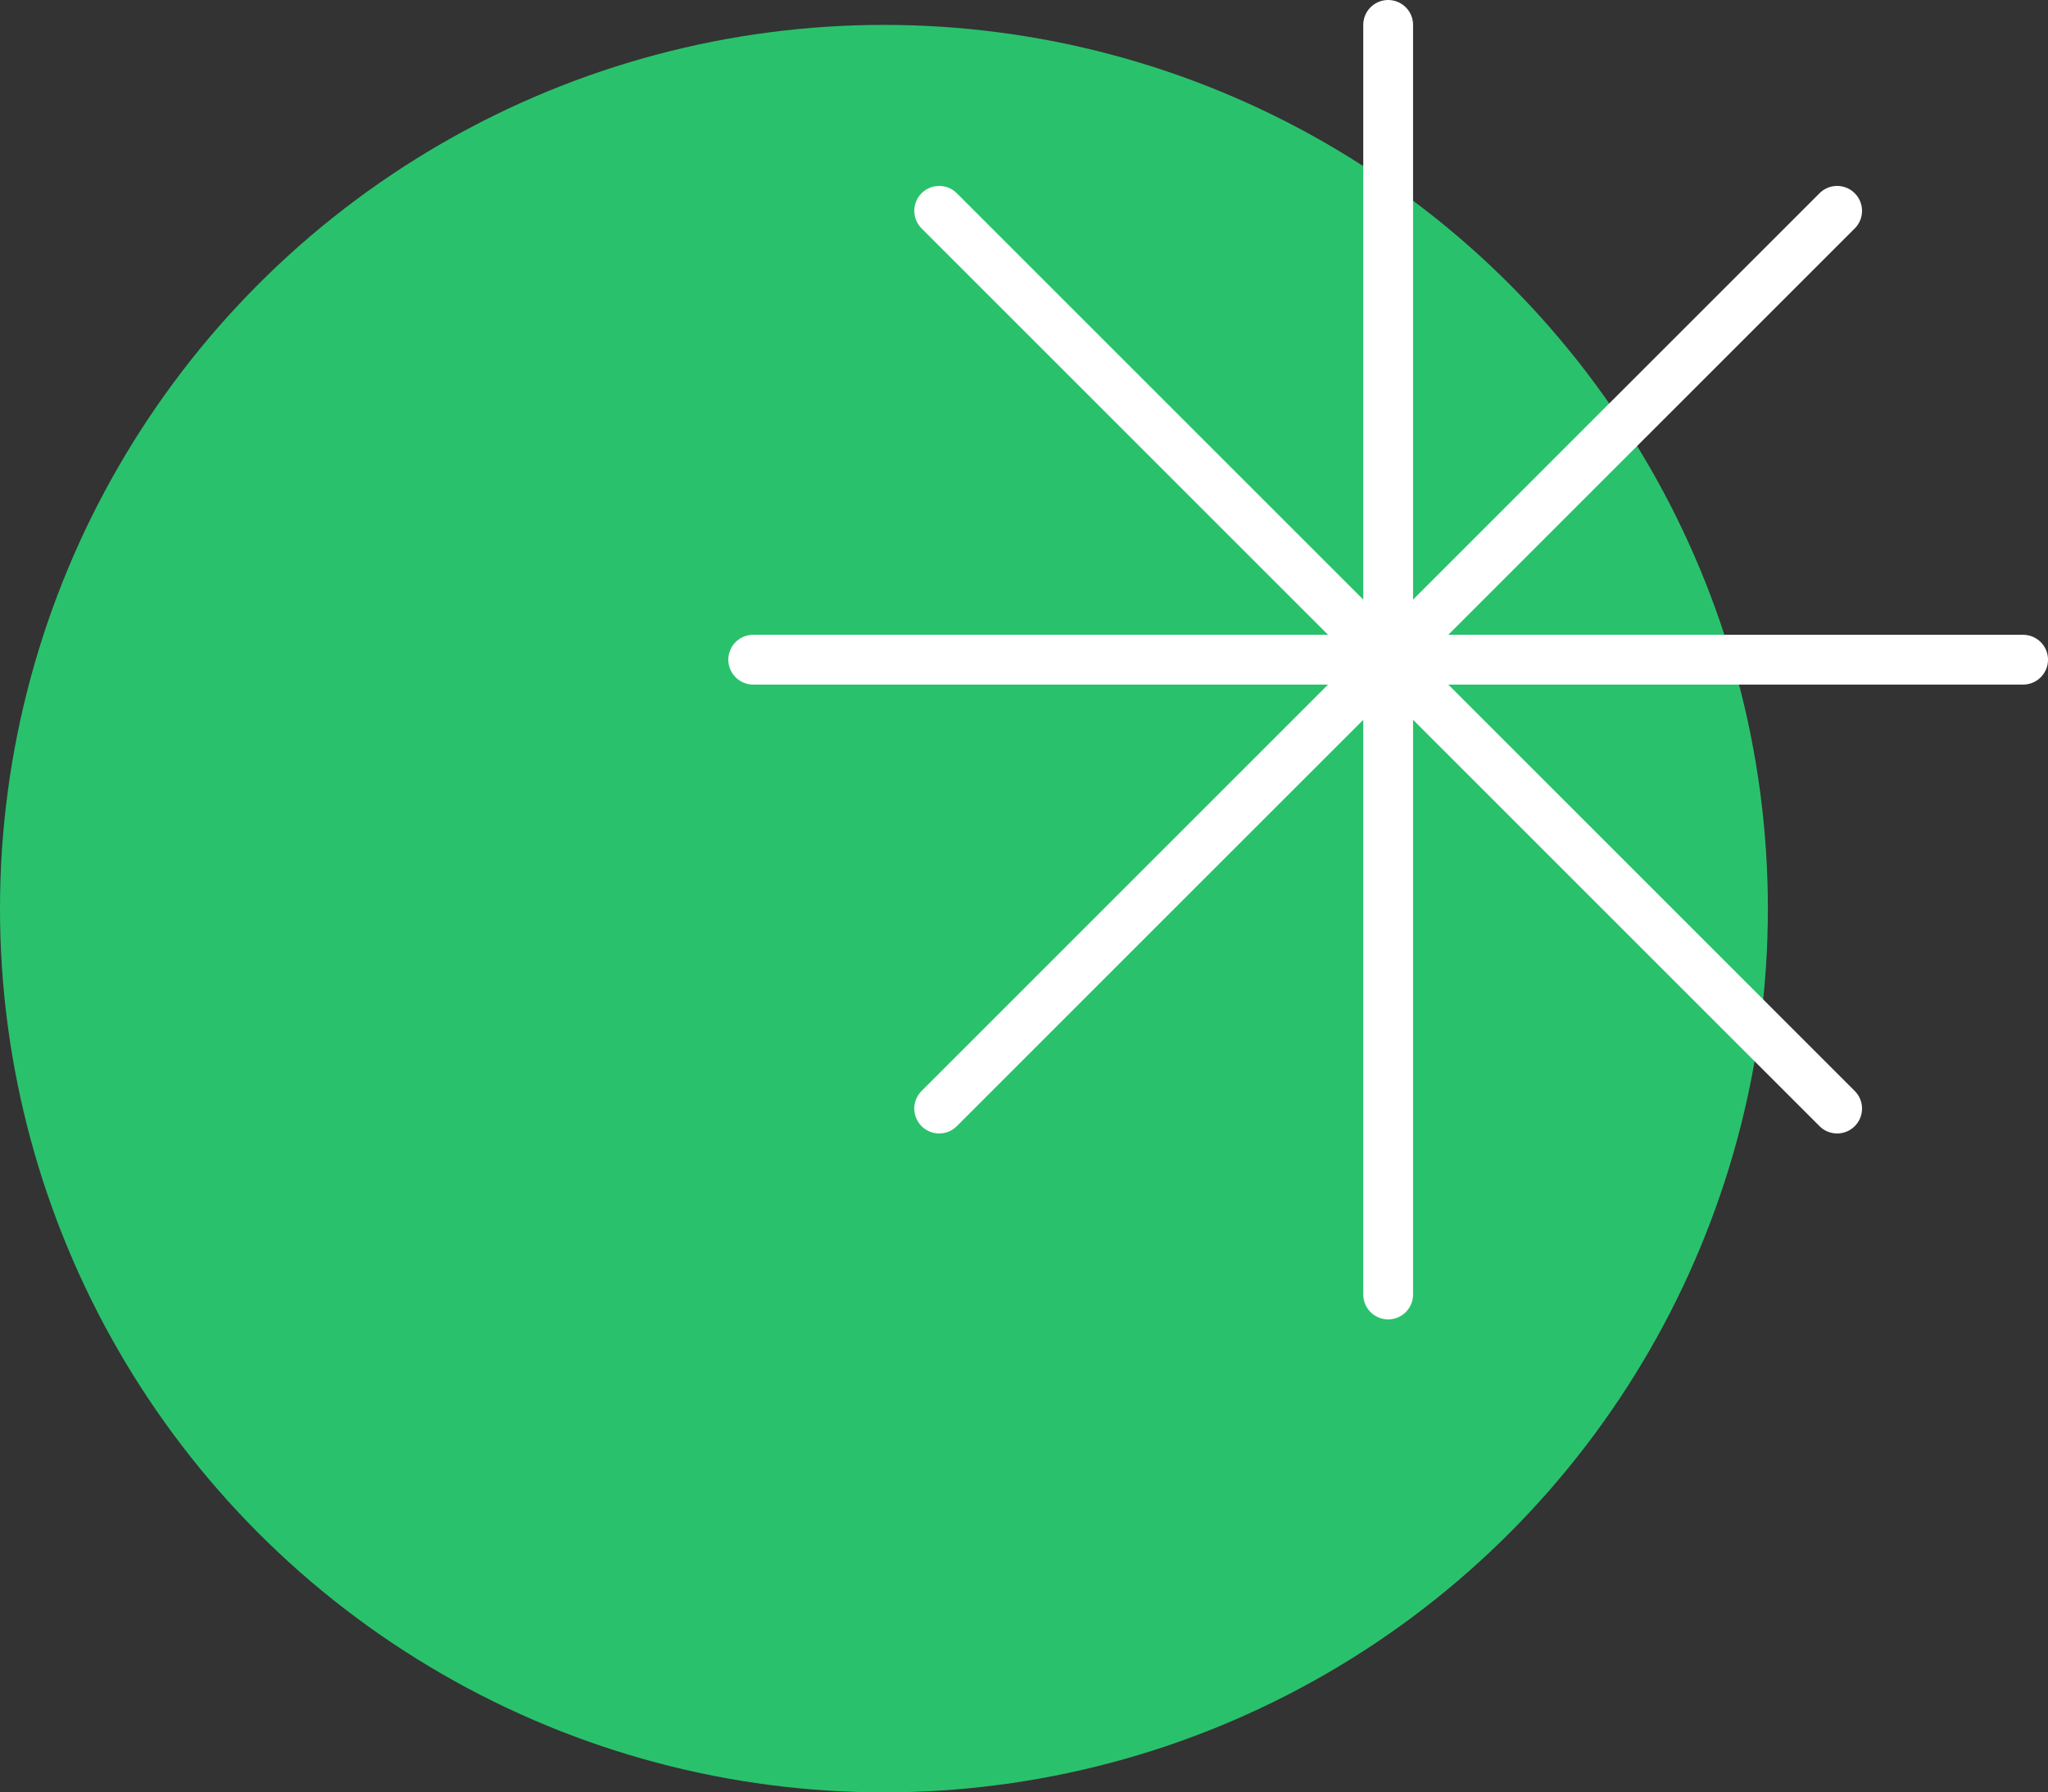 <svg xmlns="http://www.w3.org/2000/svg" width="164.5" height="144" viewBox="0 0 164.5 144">
  <rect x="0" y="0" width="164.5" height="144" fill="#333333" stroke="none"/>
  <g id="Group_1578" data-name="Group 1578" transform="translate(-316 -5795)">
    <circle id="Ellipse_207" data-name="Ellipse 207" cx="71" cy="71" r="71" transform="translate(316 5797)" fill="#2ac16d"/>
    <g id="Group_1110" data-name="Group 1110" transform="translate(-194 268.5)">
      <line id="Line_269" data-name="Line 269" y2="102" transform="translate(621.5 5528.5)" fill="none" stroke="#fff" stroke-linecap="round" stroke-width="4"/>
      <line id="Line_270" data-name="Line 270" y2="102" transform="translate(672.5 5579.5) rotate(90)" fill="none" stroke="#fff" stroke-linecap="round" stroke-width="4"/>
      <line id="Line_271" data-name="Line 271" y2="102" transform="translate(657.563 5615.563) rotate(135)" fill="none" stroke="#fff" stroke-linecap="round" stroke-width="4"/>
      <line id="Line_272" data-name="Line 272" y1="102" transform="translate(657.563 5543.438) rotate(45)" fill="none" stroke="#fff" stroke-linecap="round" stroke-width="4"/>
    </g>
  </g>
</svg>
